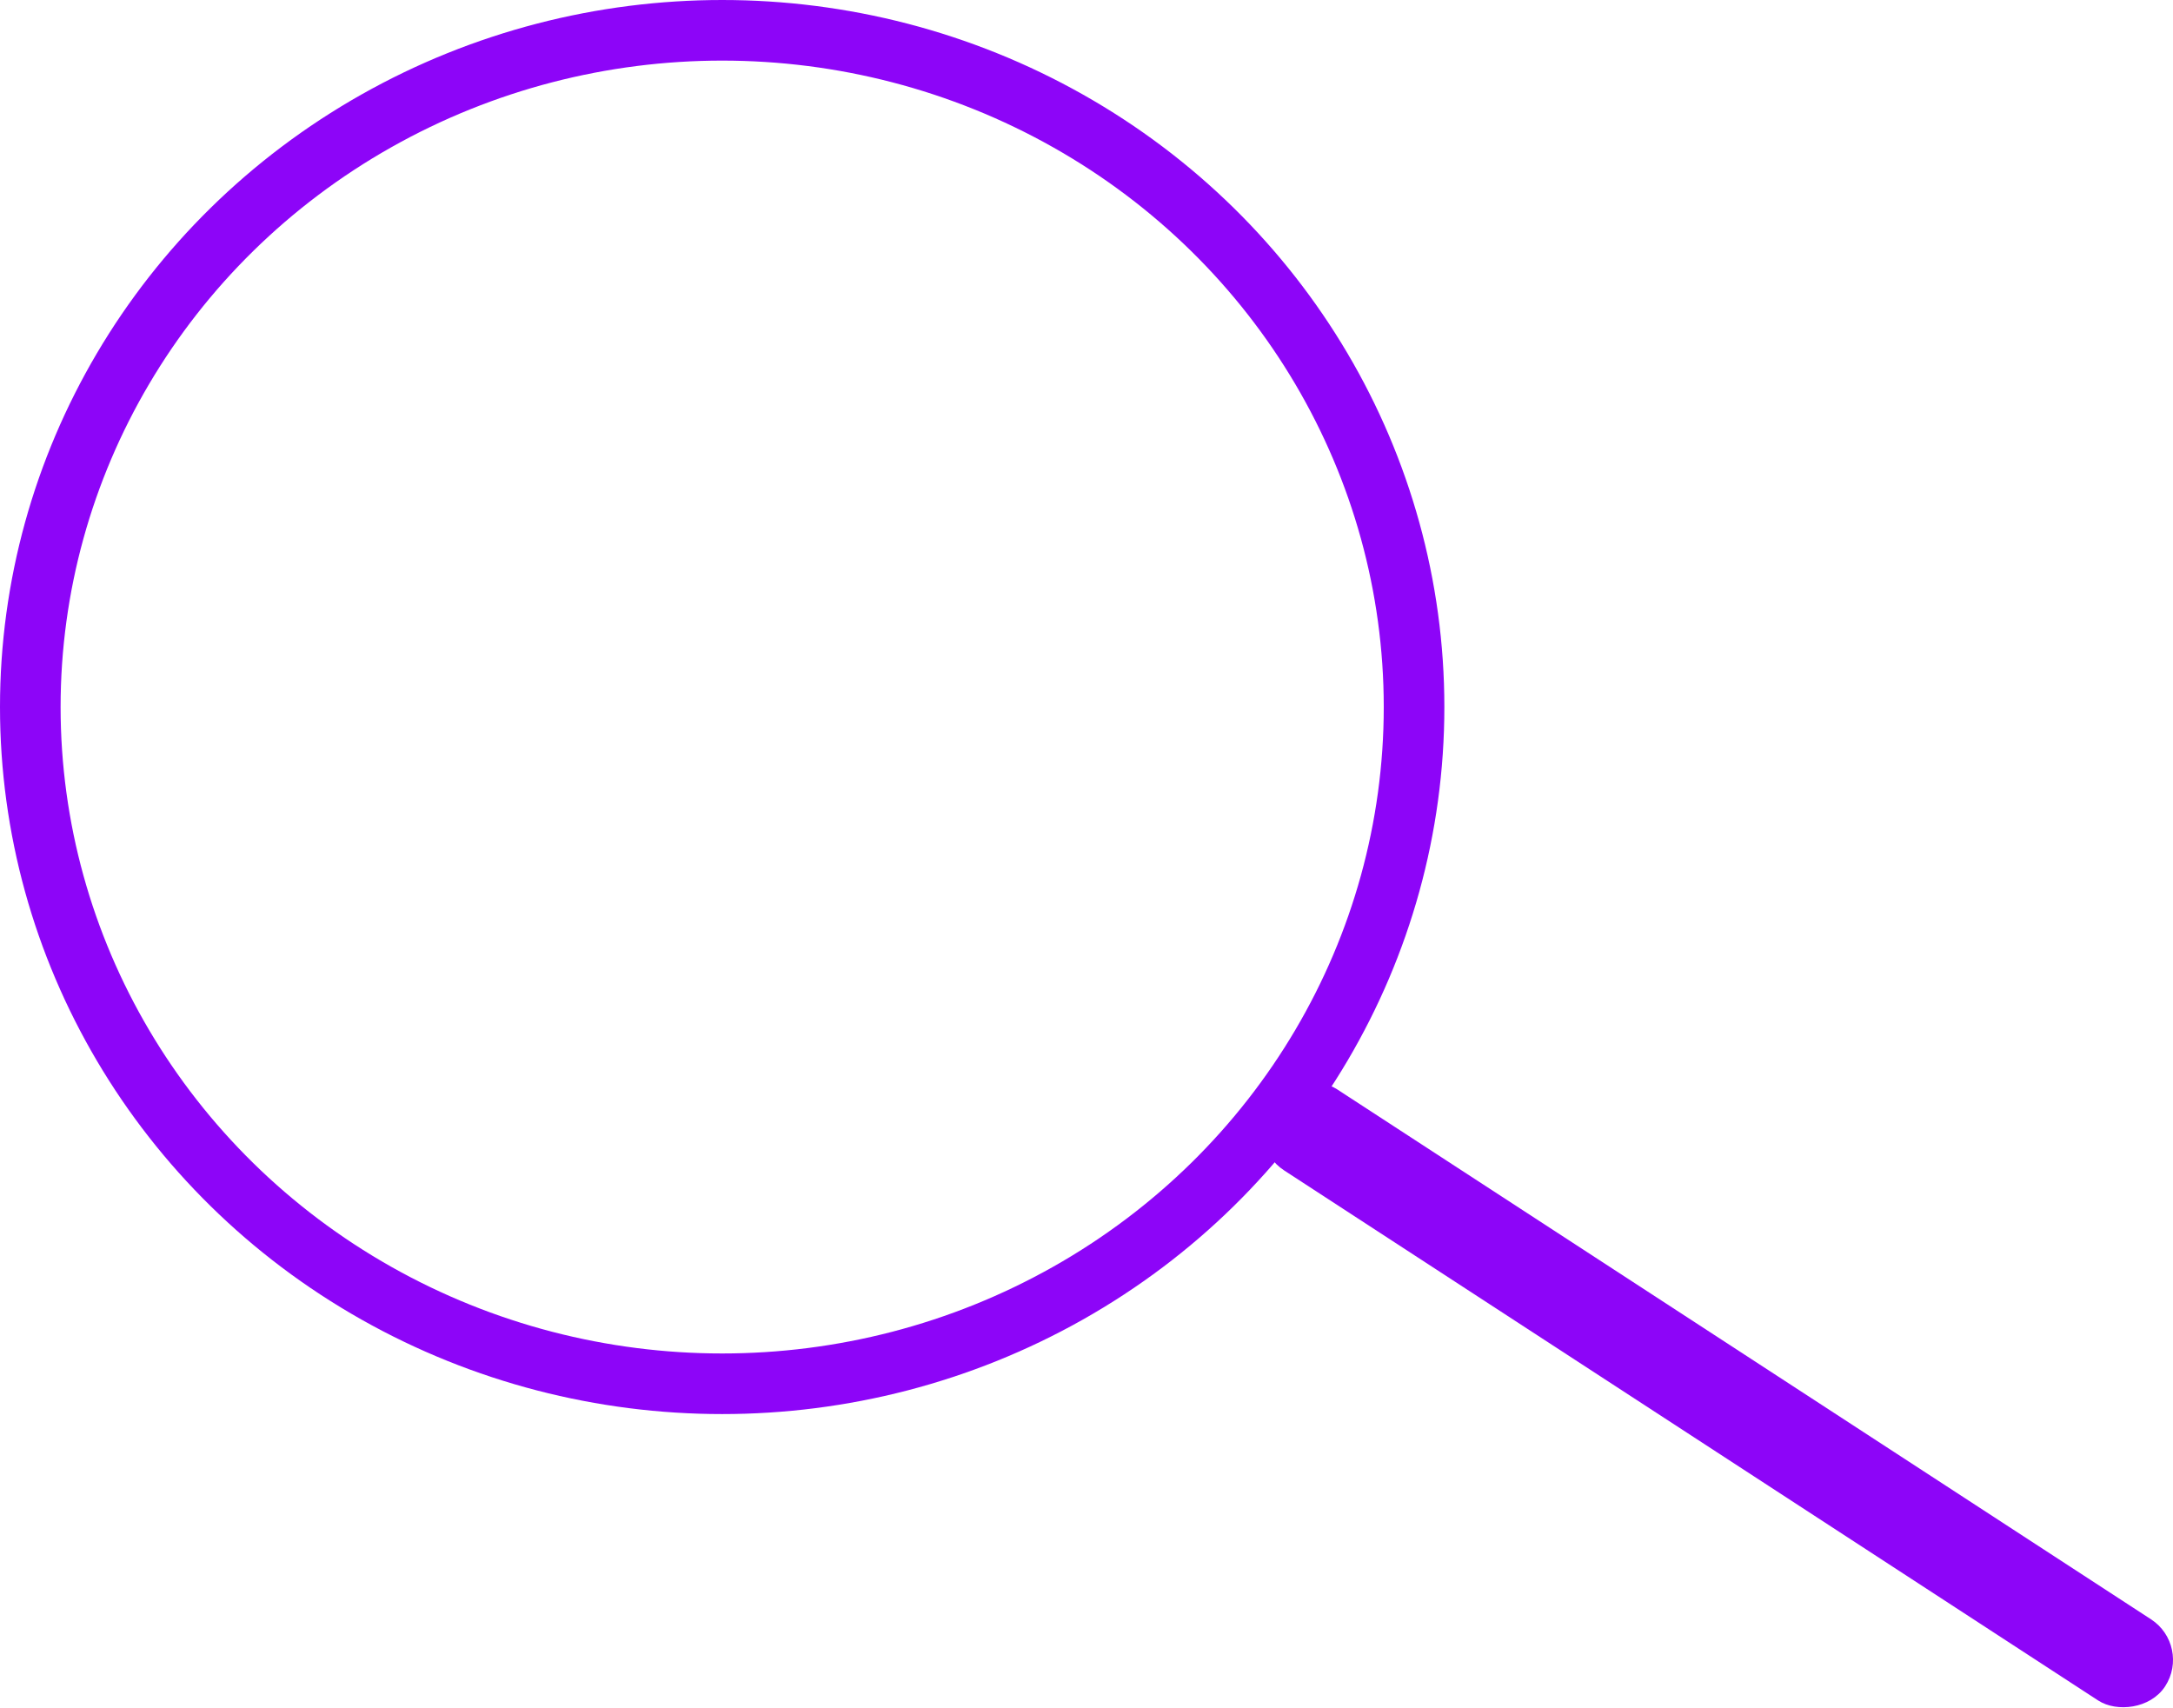<svg xmlns="http://www.w3.org/2000/svg" viewBox="0 0 215.14 169.11"><defs><style>.cls-1{fill:#8d05f8;}.cls-1,.cls-2{stroke:#8d05f8;stroke-miterlimit:10;}.cls-2{fill:none;stroke-width:6px;}</style></defs><title>Asset 3</title><g id="Layer_2" data-name="Layer 2"><g id="Layer_1-2" data-name="Layer 1"><rect class="cls-1" x="165.75" y="85.7" width="8.59" height="104.76" rx="4.29" transform="translate(-38.45 205.25) rotate(-56.93)"/><ellipse class="cls-2" cx="71.5" cy="70" rx="68.5" ry="67"/></g></g></svg>